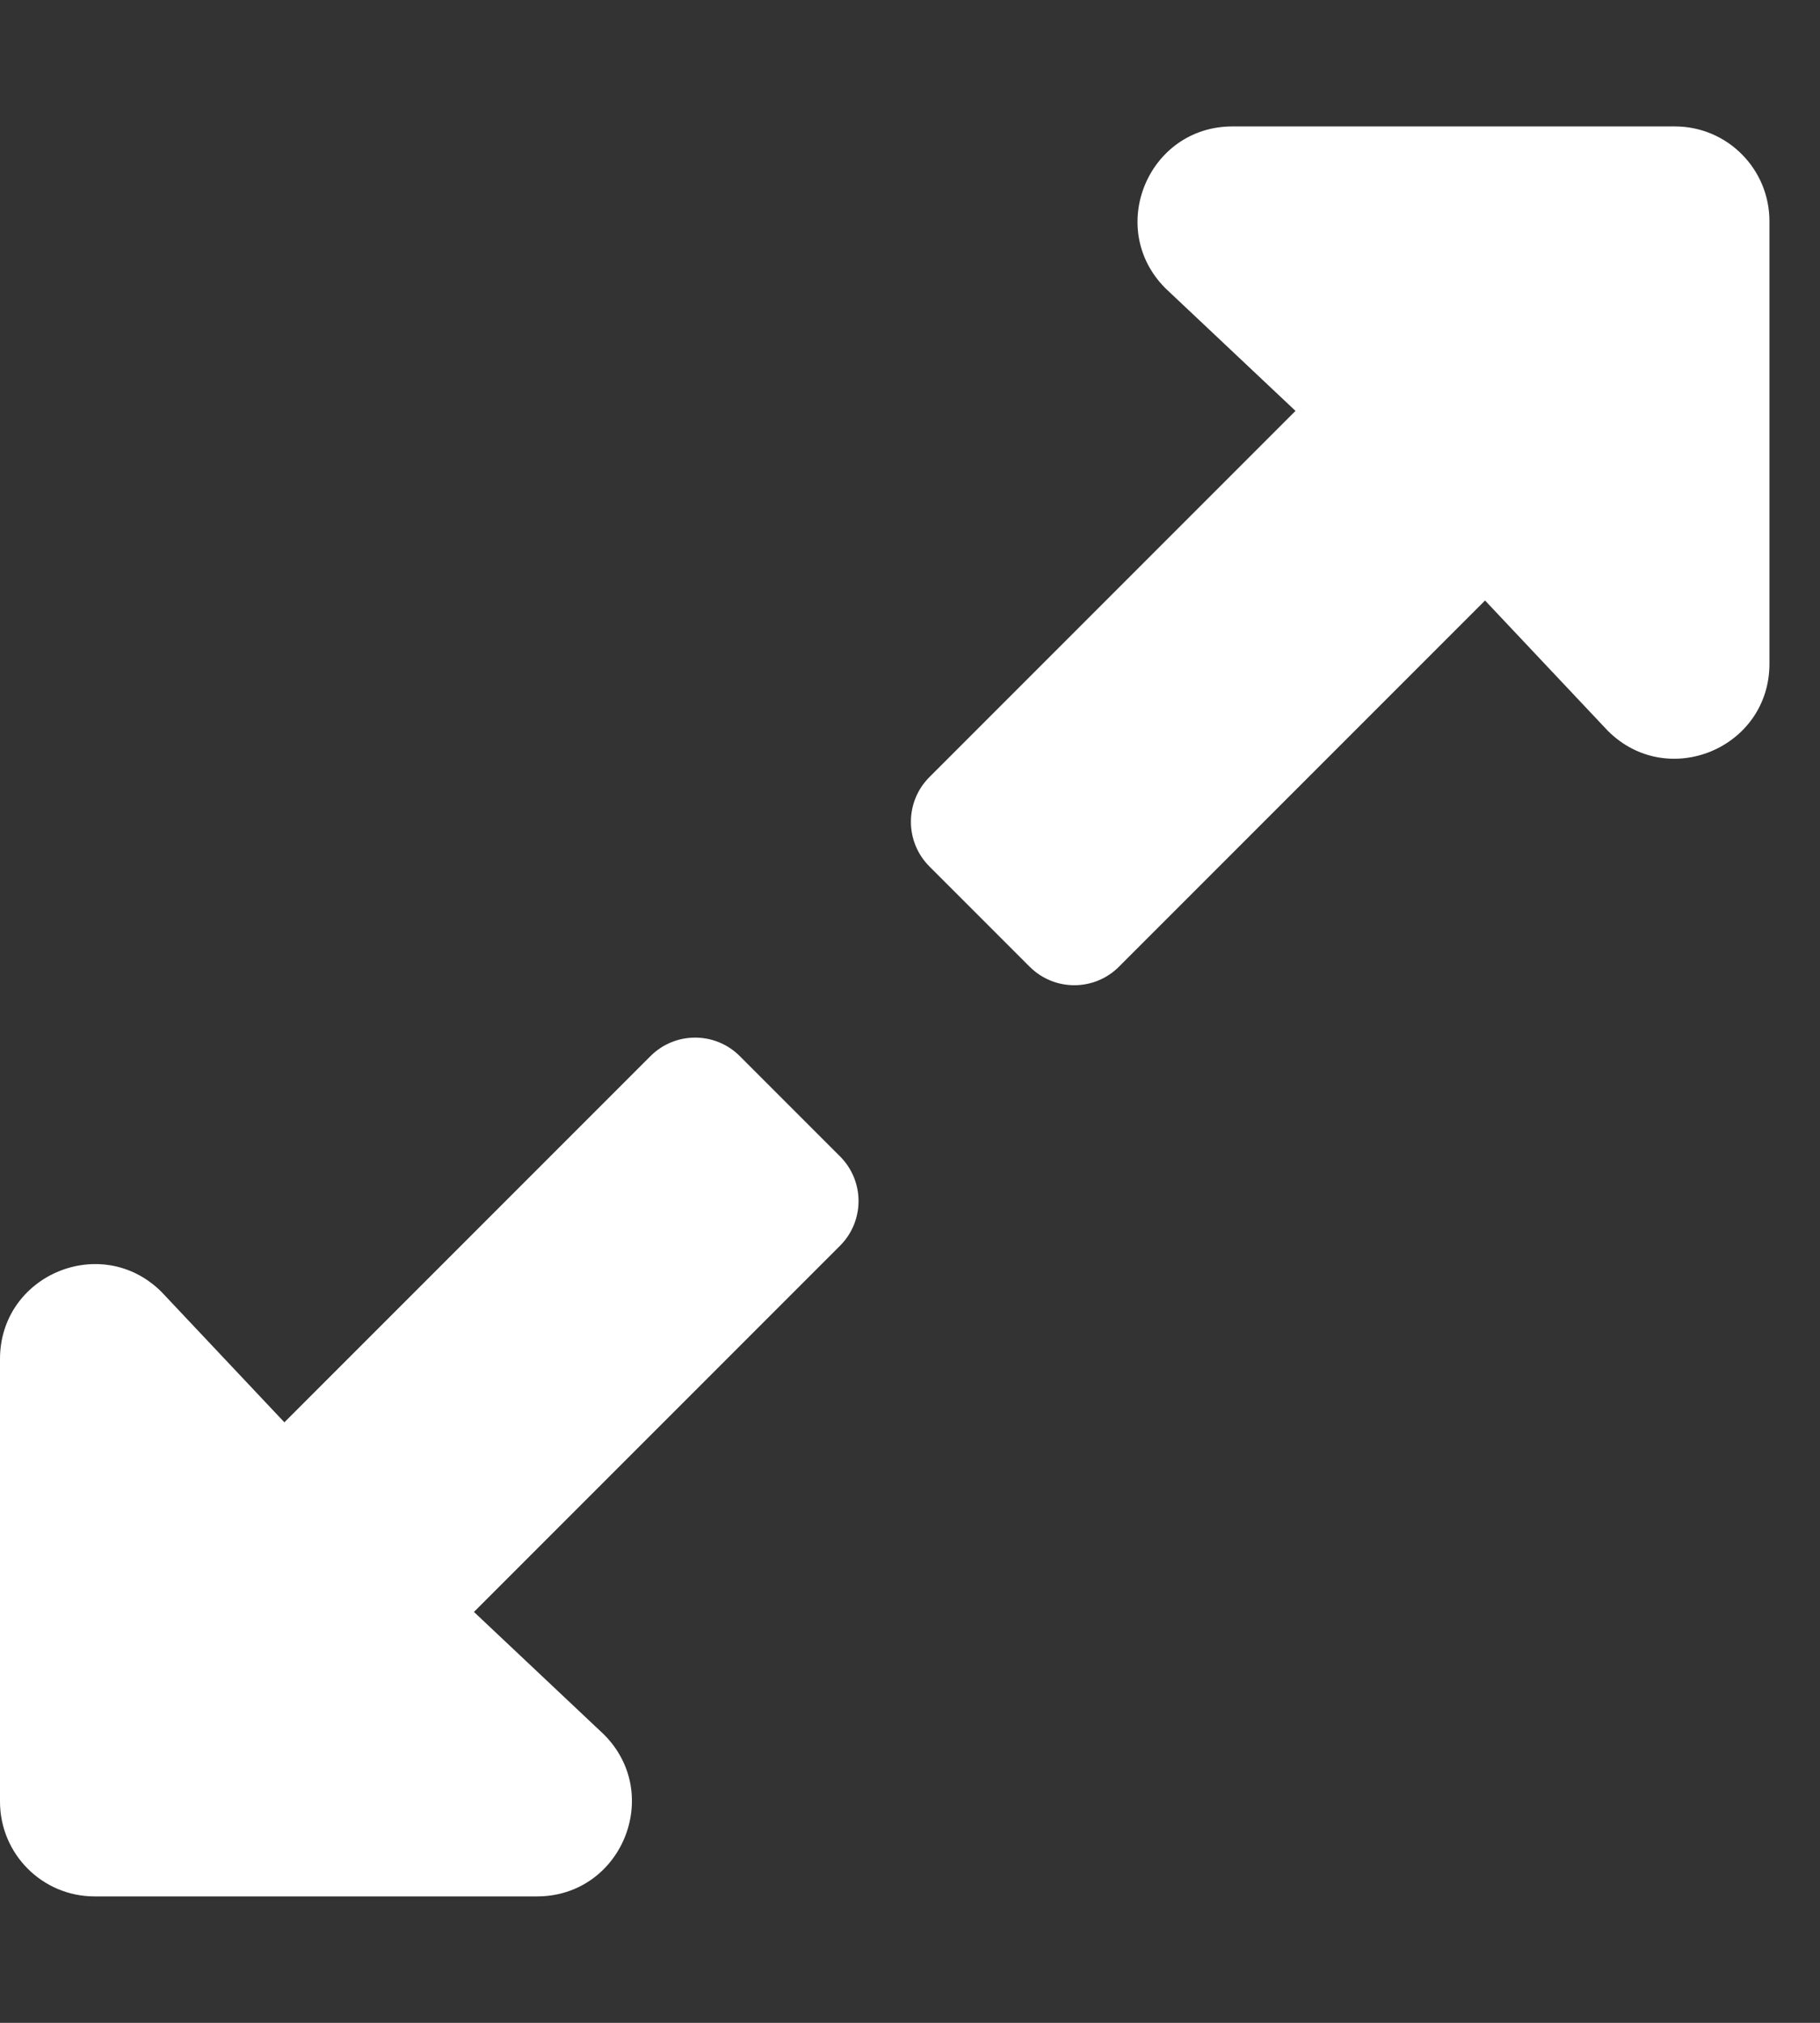 <svg width="27" height="30" viewBox="0 0 27 30" fill="none" xmlns="http://www.w3.org/2000/svg">
<rect x="0" y="0" width="27" height="30" fill="#333333" stroke="none"/>
<g clip-path="url(#clip0)">
<path d="M12.462 18.475L7.031 23.906L8.96 25.724C9.846 26.61 9.219 28.125 7.966 28.125H1.403C0.627 28.125 0 27.495 0 26.719V20.156C0 18.903 1.512 18.276 2.398 19.162L4.219 21.094L9.65 15.663C10.016 15.297 10.609 15.297 10.975 15.663L12.462 17.15C12.828 17.516 12.828 18.109 12.462 18.475V18.475ZM13.788 11.525L19.219 6.094L17.29 4.276C16.404 3.39 17.031 1.875 18.284 1.875H24.847C25.623 1.875 26.25 2.505 26.25 3.281V9.844C26.25 11.097 24.738 11.724 23.852 10.838L22.031 8.906L16.6 14.337C16.234 14.703 15.641 14.703 15.275 14.337L13.788 12.85C13.422 12.484 13.422 11.891 13.788 11.525V11.525Z" fill="white"/>
</g>
<defs>
<clipPath id="clip0">
<rect width="26.25" height="30" fill="white"/>
</clipPath>
</defs>
</svg>

